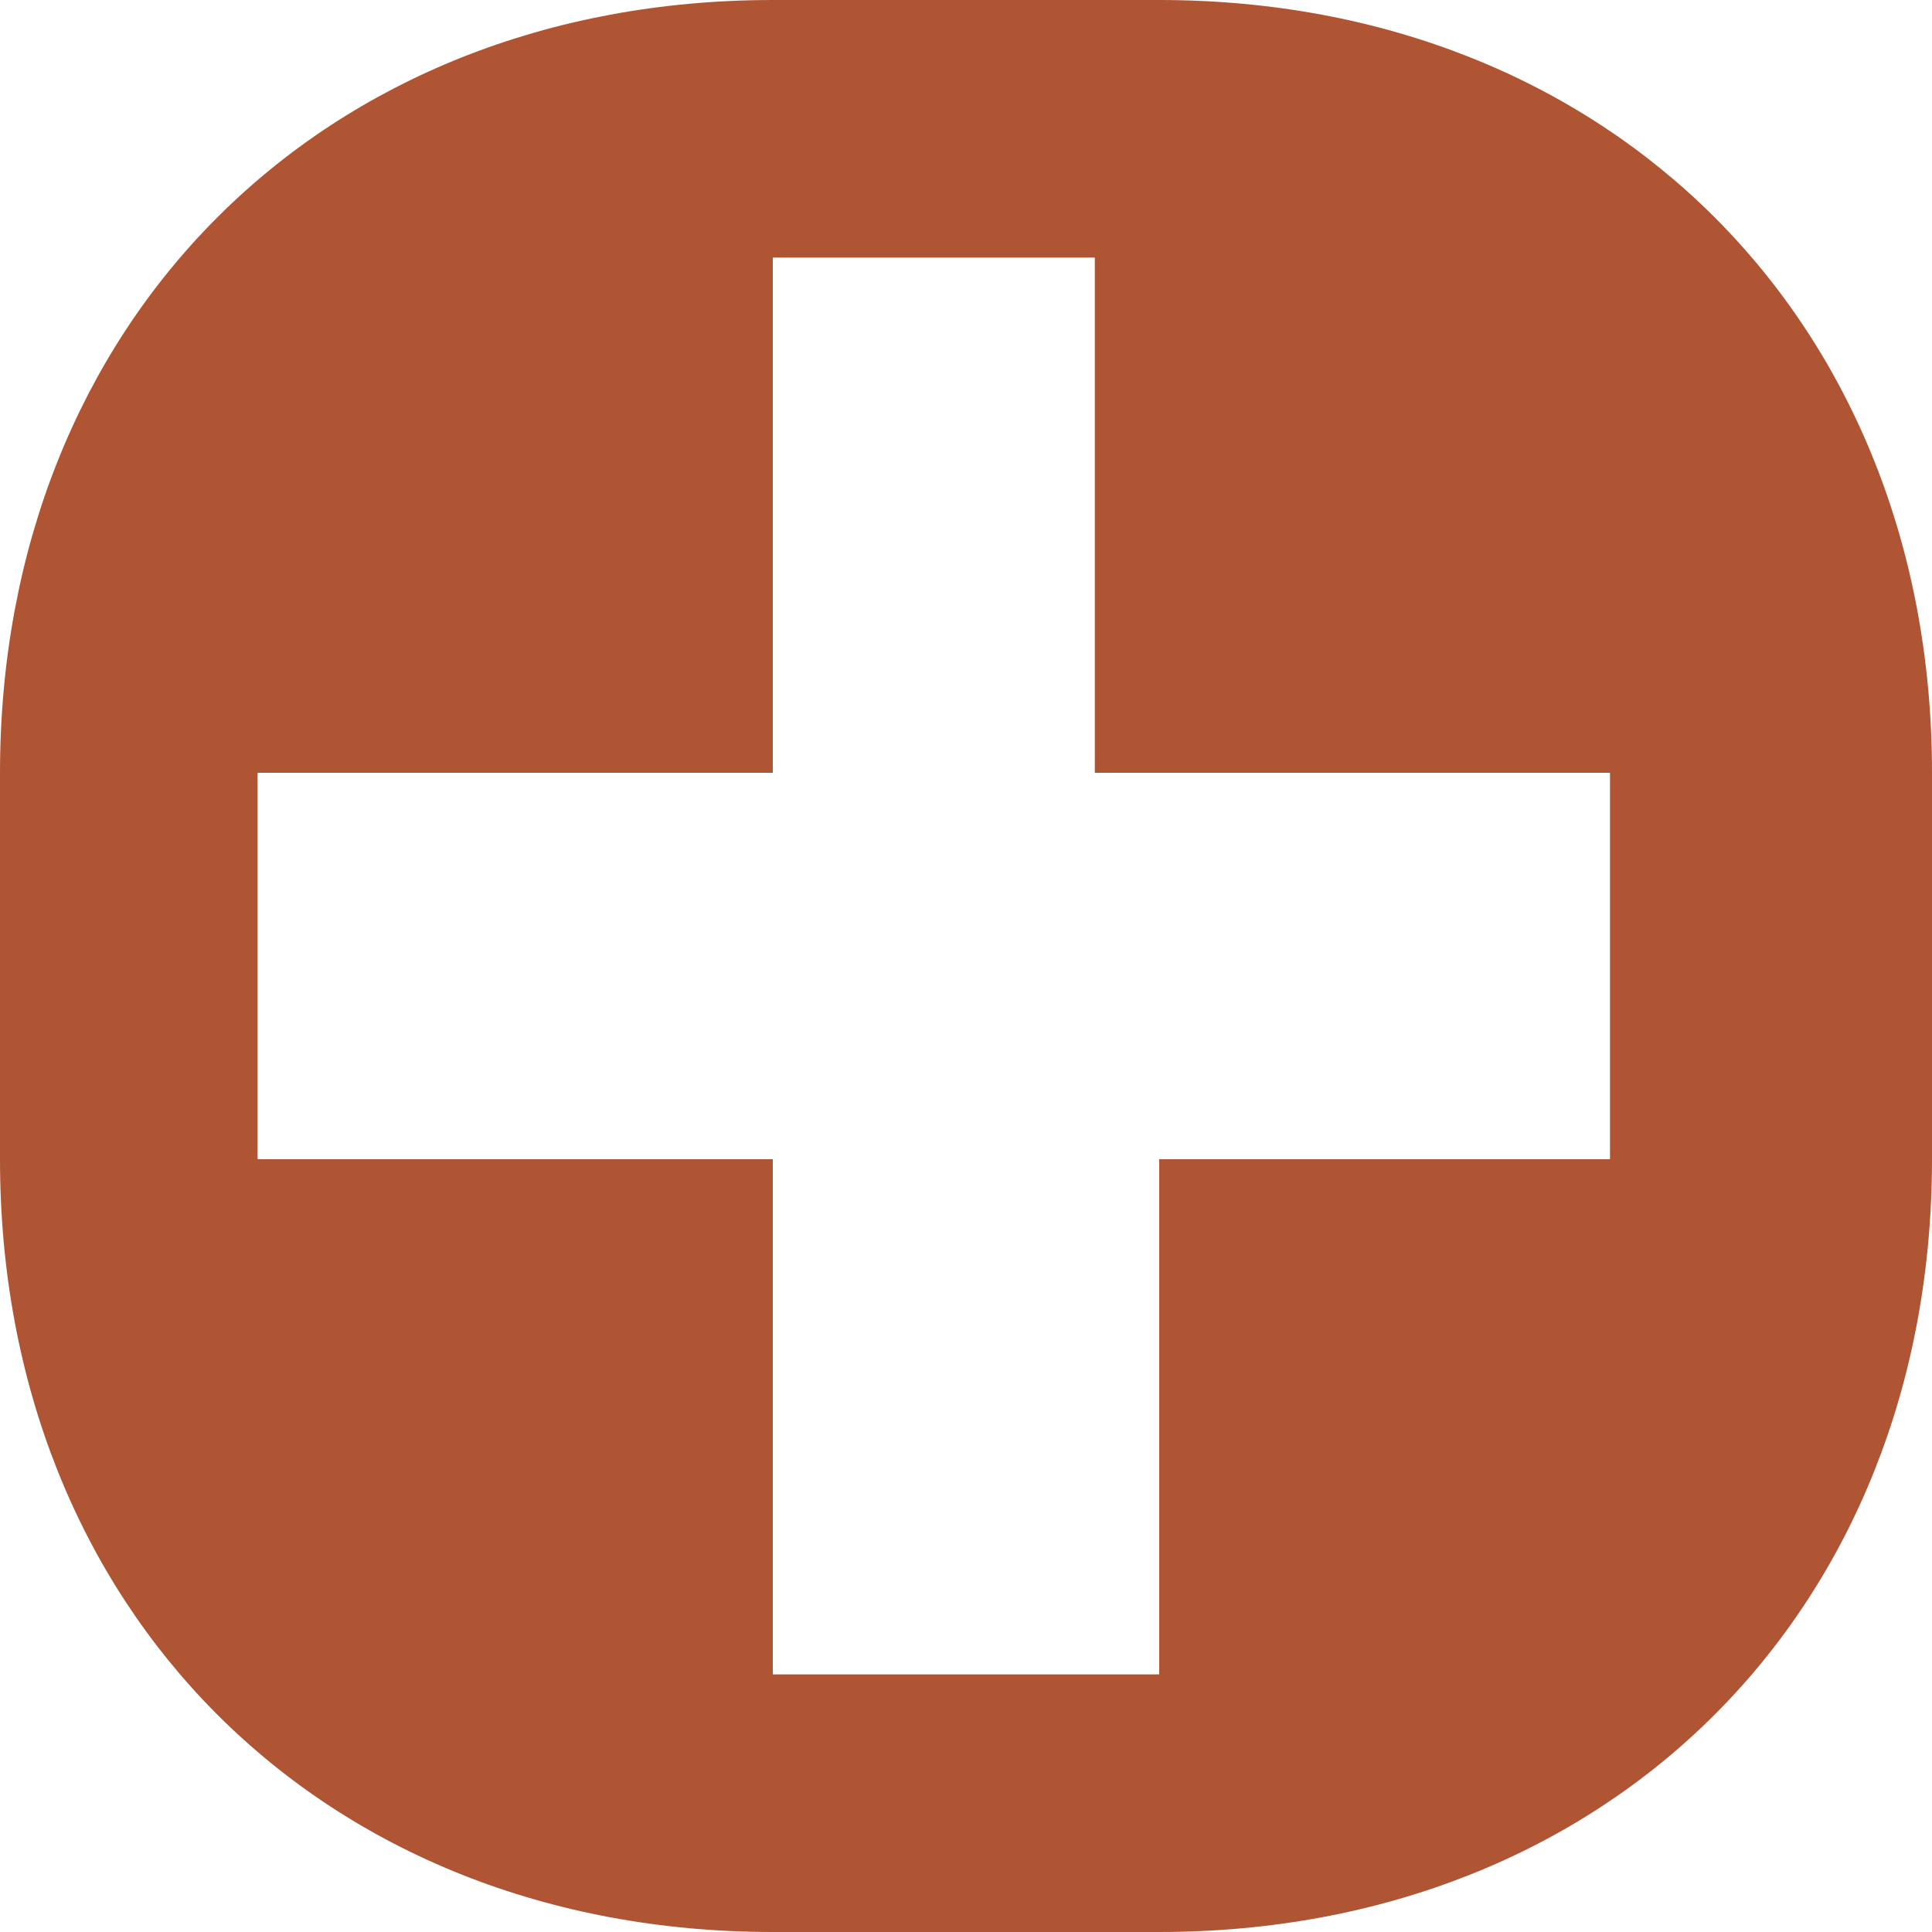 <?xml version="1.0" encoding="utf-8"?>
<!-- Generator: Adobe Illustrator 22.0.1, SVG Export Plug-In . SVG Version: 6.00 Build 0)  -->
<svg version="1.1" id="Layer_1" xmlns="http://www.w3.org/2000/svg" xmlns:xlink="http://www.w3.org/1999/xlink" x="0px" y="0px"
	 viewBox="0 0 3 3" style="enable-background:new 0 0 3 3;" xml:space="preserve">
<style type="text/css">
	.st0{fill:#AF5533;}
</style>
<path class="st0" d="M1.8,0H1.2C0.5,0,0,0.5,0,1.2v0.6C0,2.5,0.5,3,1.2,3h0.6C2.5,3,3,2.5,3,1.8V1.2C3,0.5,2.5,0,1.8,0z M2.6,1.8
	H1.8v0.8H1.2V1.8H0.4V1.2h0.8V0.4h0.5v0.8h0.8V1.8z"/>
</svg>
